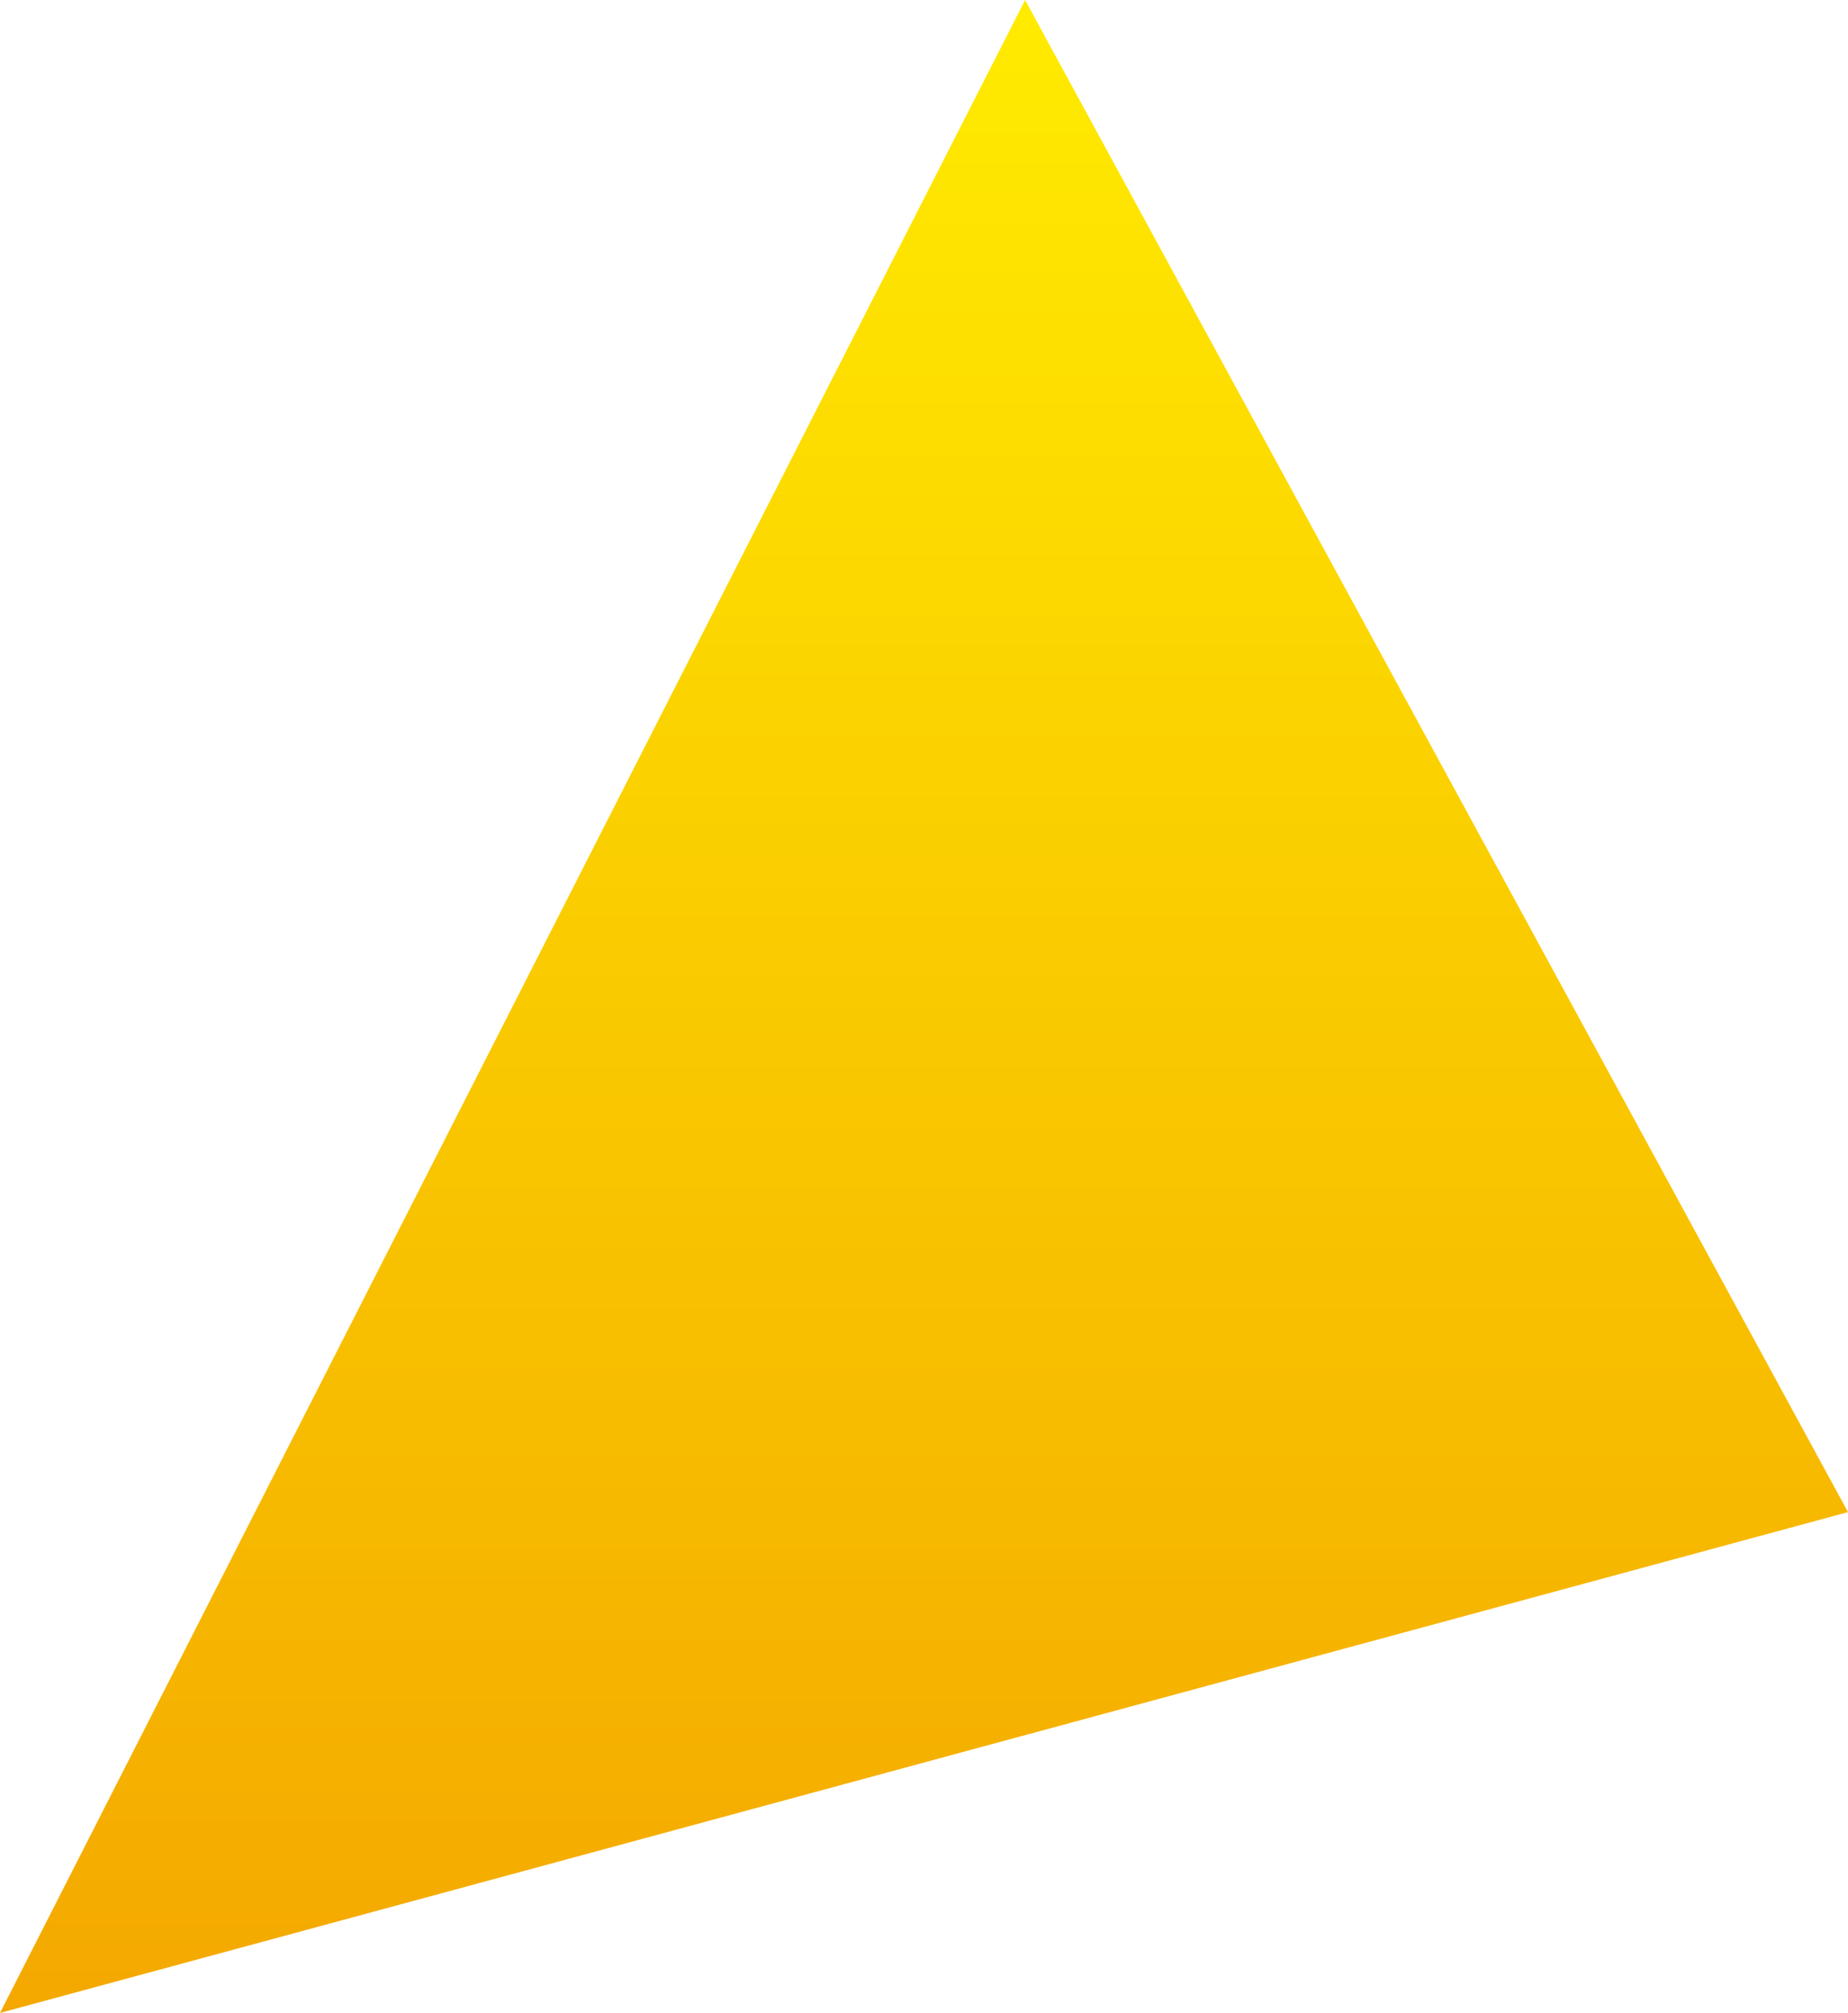 <svg xmlns="http://www.w3.org/2000/svg" xmlns:xlink="http://www.w3.org/1999/xlink" viewBox="0 0 635.064 691.688">
  <defs>
    <style>
      .cls-1 {
        fill: url(#linear-gradient);
      }
    </style>
    <linearGradient id="linear-gradient" x1="0.5" x2="0.5" y2="1" gradientUnits="objectBoundingBox">
      <stop offset="0" stop-color="#ffeb00"/>
      <stop offset="1" stop-color="#f4a800"/>
    </linearGradient>
  </defs>
  <path id="Path_2" data-name="Path 2" class="cls-1" d="M3755.562,492.126l-352.274,691.688,276.745-74.992,358.32-97.1Z" transform="translate(-3403.288 -492.126)"/>
</svg>
